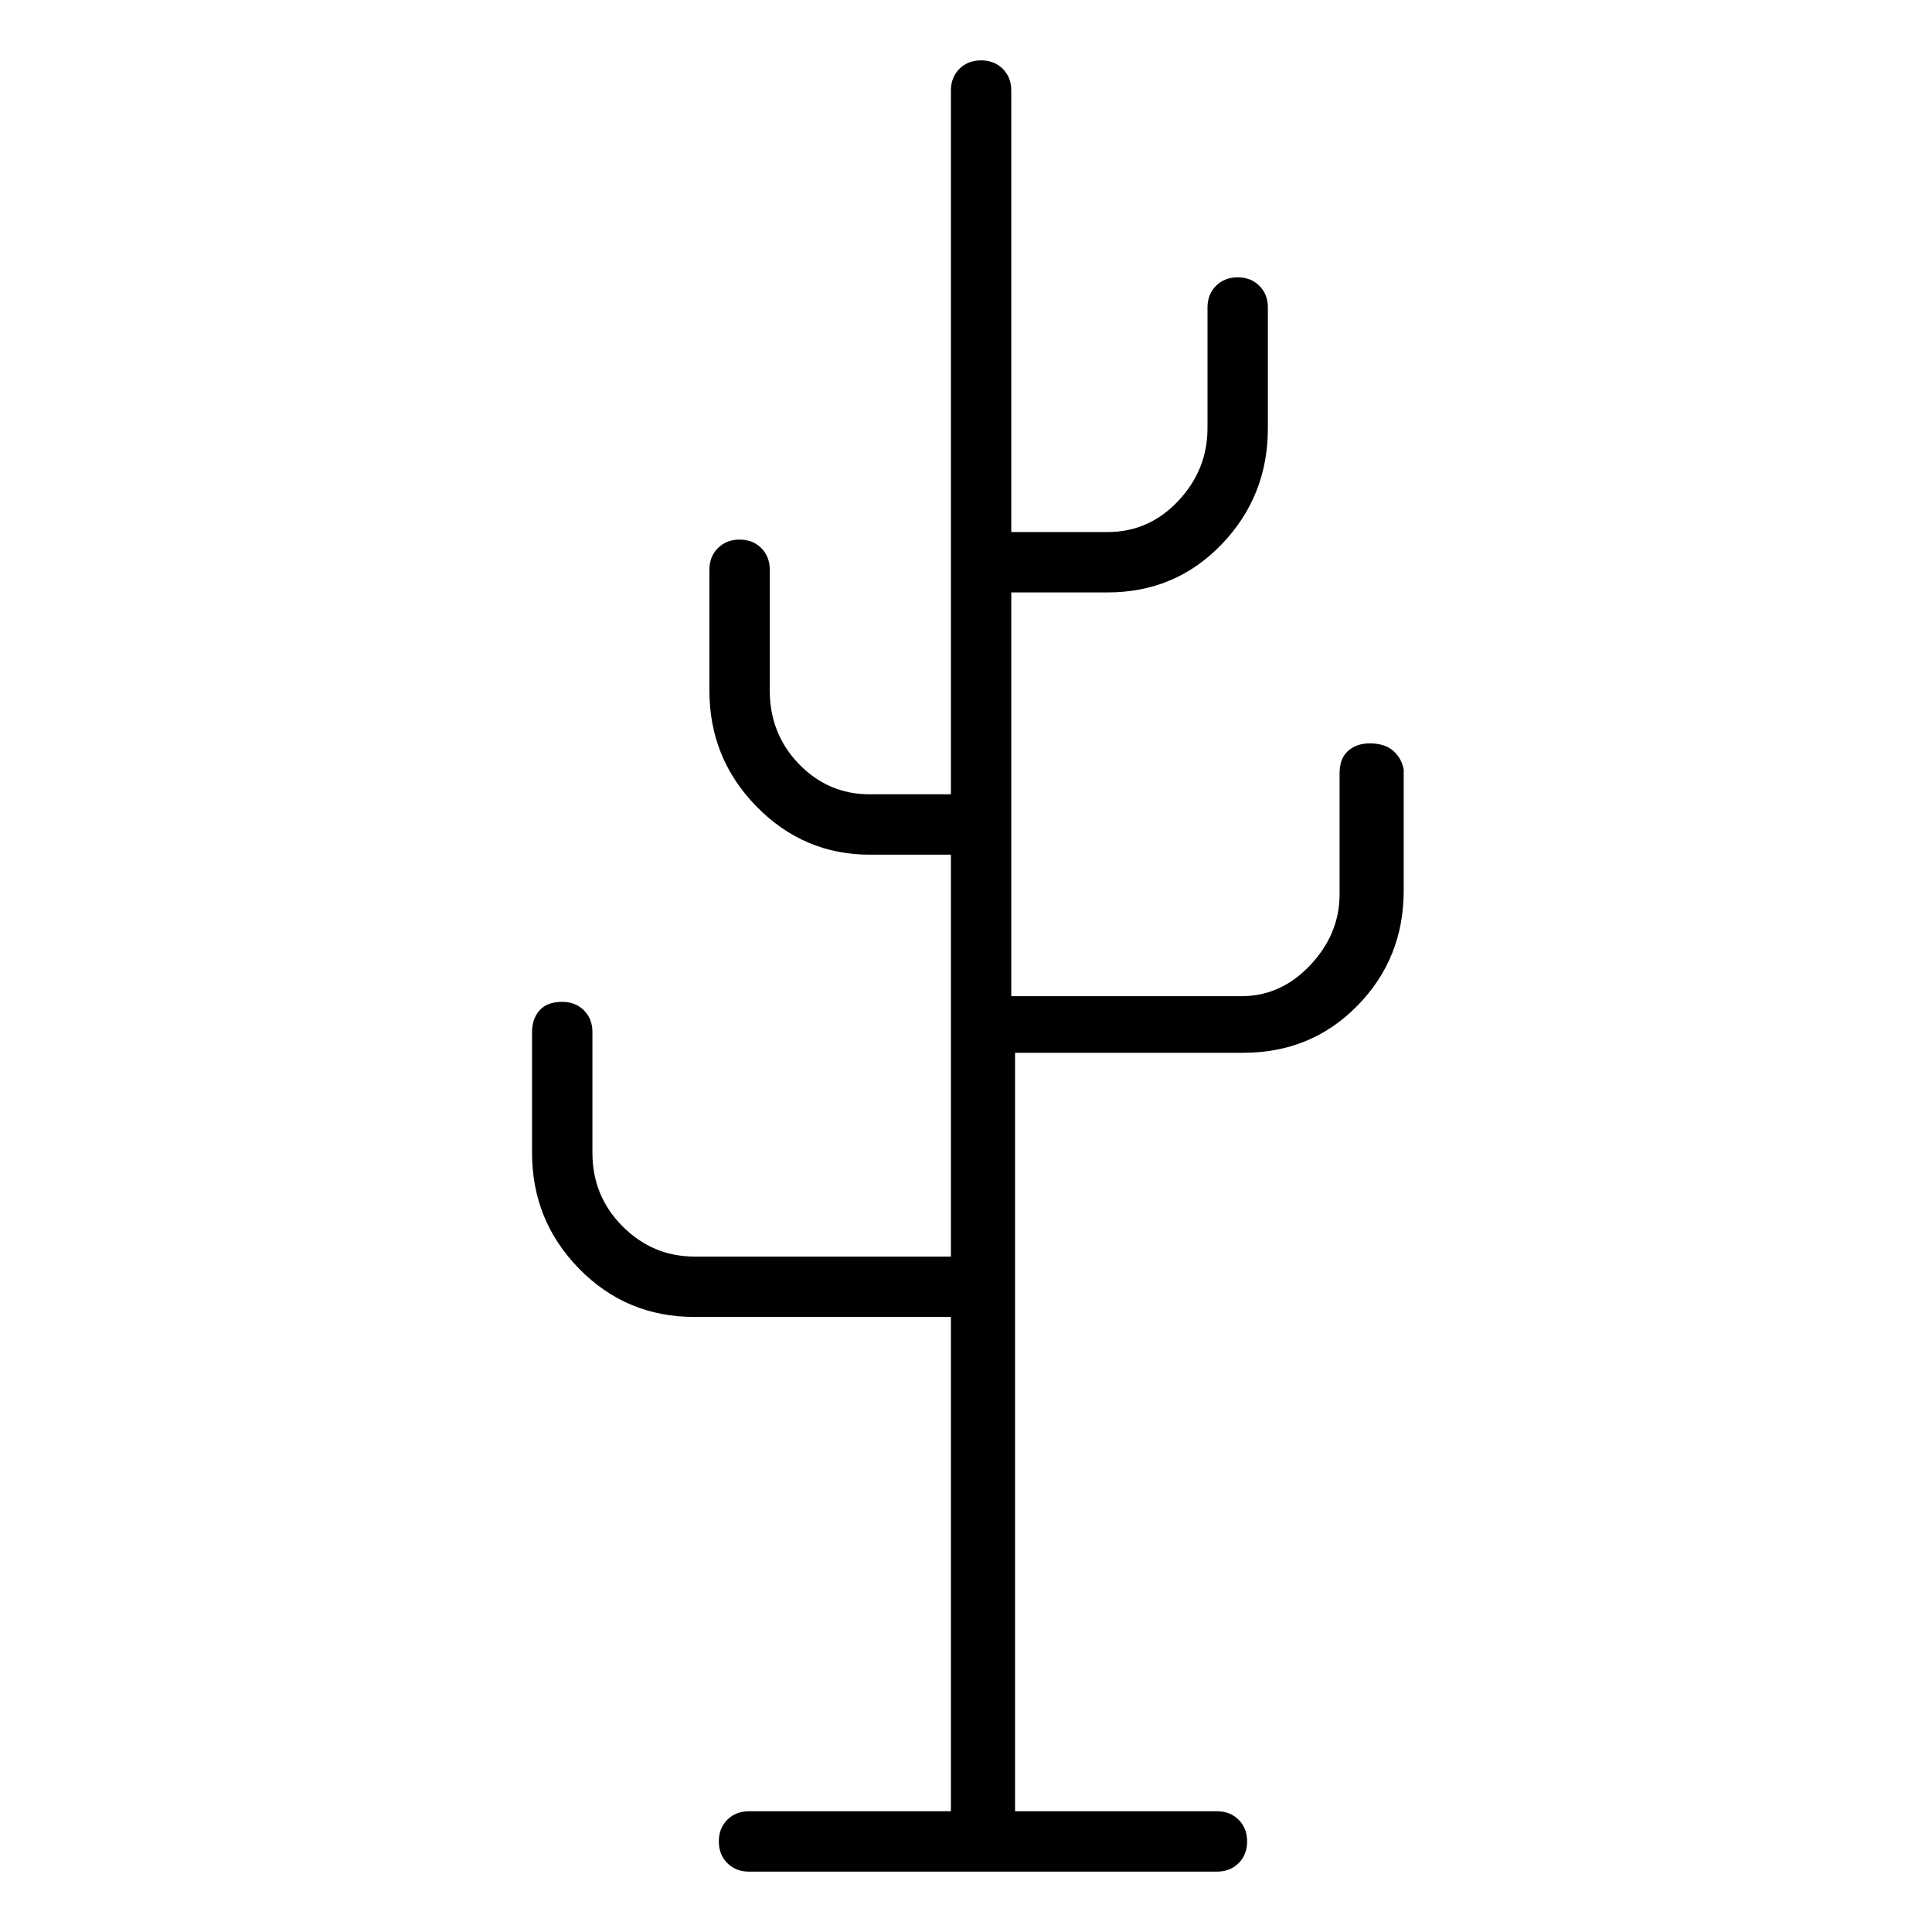 <svg viewBox="0 0 1024 1024" xmlns="http://www.w3.org/2000/svg">
  <path transform="scale(1, -1) translate(0, -960)" fill="currentColor" d="M726 566q-7 0 -11.5 -4t-4.5 -12v-64q0 -21 -15.5 -37.5t-36.5 -16.5h-122v214h51q36 0 60.5 25.5t24.5 61.5v64q0 7 -4.5 11.5t-11.5 4.5t-11.5 -4.5t-4.5 -11.5v-64q0 -22 -15.5 -38.5t-37.5 -16.5h-51v234q0 7 -4.5 11.5t-11.5 4.5t-11.5 -4.5t-4.5 -11.5v-373h-43 q-22 0 -37.5 16t-15.5 39v64q0 7 -4.5 11.5t-11.5 4.5t-11.5 -4.5t-4.5 -11.5v-64q0 -36 25 -61.5t60 -25.5h43v-213h-136q-22 0 -38 16t-16 39v64q0 7 -4.5 11.5t-11.5 4.5q-8 0 -12 -4.5t-4 -11.5v-64q0 -36 25 -61.5t61 -25.5h136v-262h-107q-7 0 -11.5 -4.5t-4.5 -11.5 t4.5 -11.5t11.5 -4.5h248q7 0 11.5 4.5t4.5 11.5t-4.5 11.5t-11.5 4.5h-107v402h121q36 0 60.5 25t24.5 61v64q-1 6 -5.5 10t-12.5 4v0z" />
</svg>